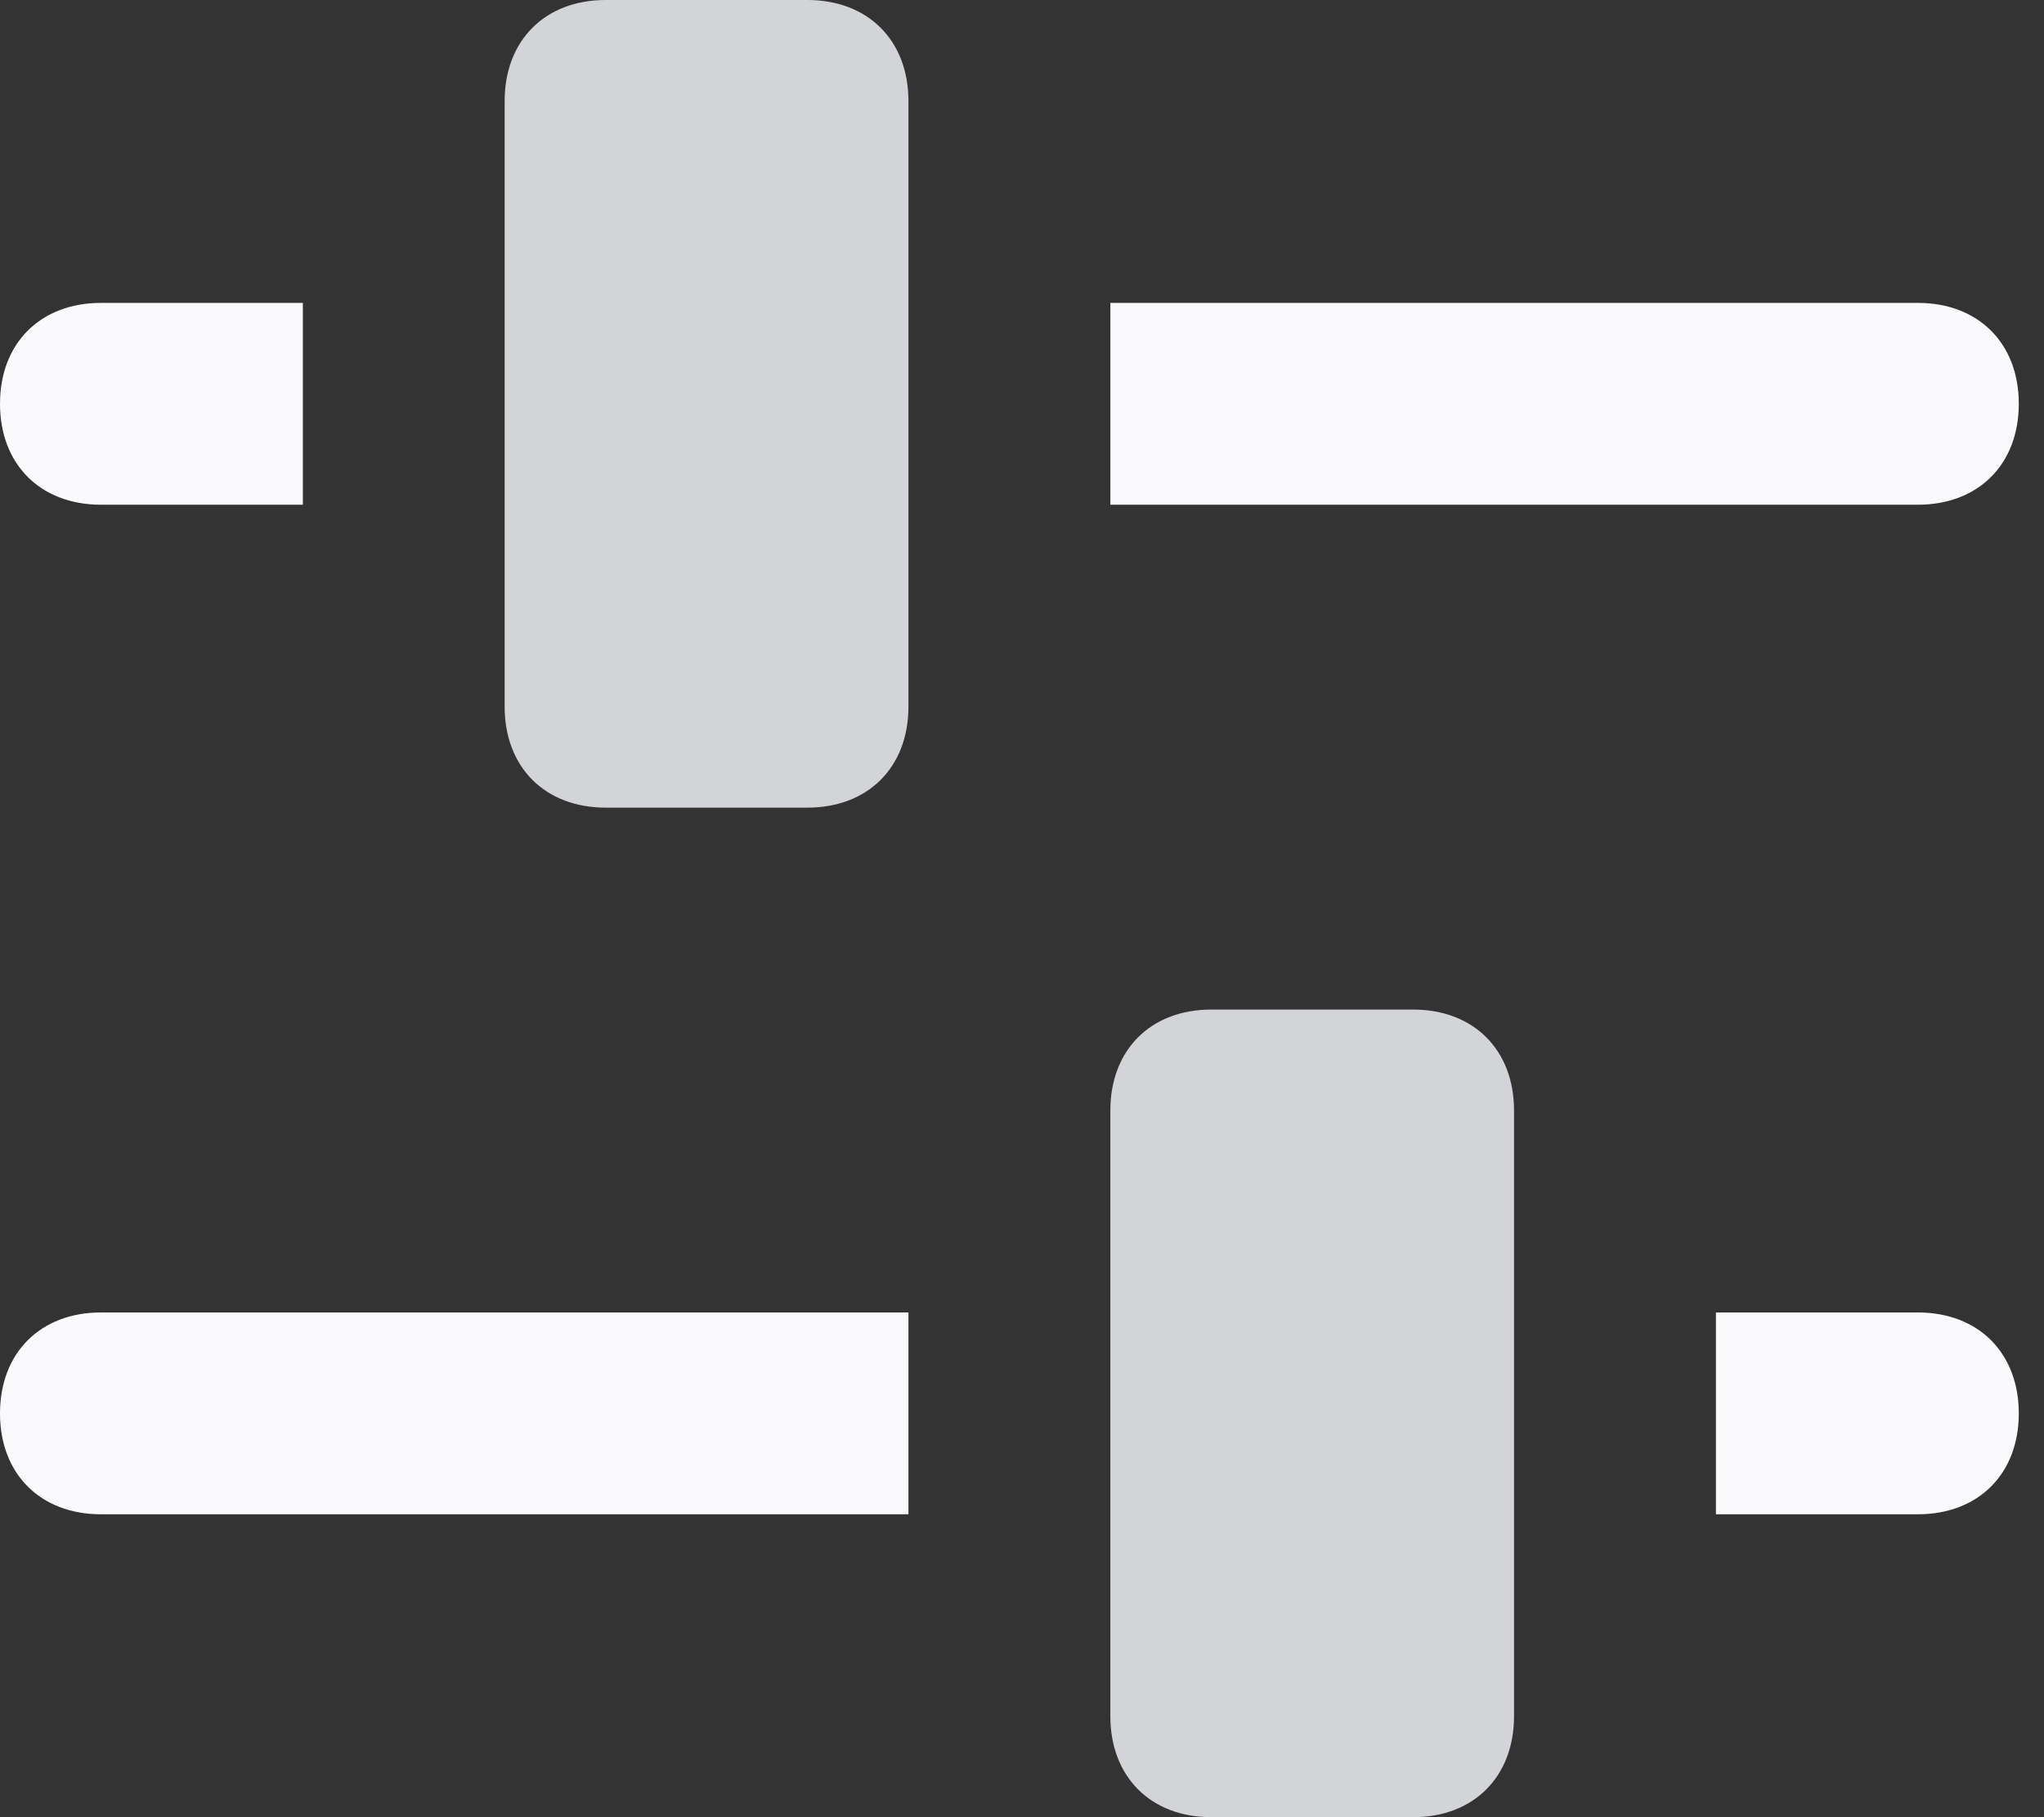 <svg width="18" height="16" viewBox="0 0 18 16" fill="none" xmlns="http://www.w3.org/2000/svg">
<rect x="0" y="0" width="18" height="16" fill="#333333" stroke="none"/>
<path d="M2.667 4.444H0.889C0.356 4.444 0 4.089 0 3.555C0 3.022 0.356 2.667 0.889 2.667H2.667V4.444Z" fill="#FAFAFC"/>
<path d="M16.889 4.444H9.778V2.667H16.889C17.422 2.667 17.778 3.022 17.778 3.555C17.778 4.089 17.422 4.444 16.889 4.444Z" fill="#FAFAFC"/>
<path d="M7.111 0H5.333C4.8 0 4.444 0.356 4.444 0.889V6.222C4.444 6.756 4.8 7.111 5.333 7.111H7.111C7.644 7.111 8 6.756 8 6.222V0.889C8 0.356 7.644 0 7.111 0Z" fill="#D3D4D8"/>
<path d="M12.444 8.889H10.667C10.133 8.889 9.778 9.244 9.778 9.778V15.111C9.778 15.644 10.133 16 10.667 16H12.444C12.978 16 13.333 15.644 13.333 15.111V9.778C13.333 9.244 12.978 8.889 12.444 8.889Z" fill="#D3D4D8"/>
<path d="M16.889 13.333H15.111V11.556H16.889C17.422 11.556 17.778 11.911 17.778 12.445C17.778 12.978 17.422 13.333 16.889 13.333Z" fill="#FAFAFC"/>
<path d="M8 13.333H0.889C0.356 13.333 0 12.978 0 12.445C0 11.911 0.356 11.556 0.889 11.556H8V13.333Z" fill="#FAFAFC"/>
</svg>
